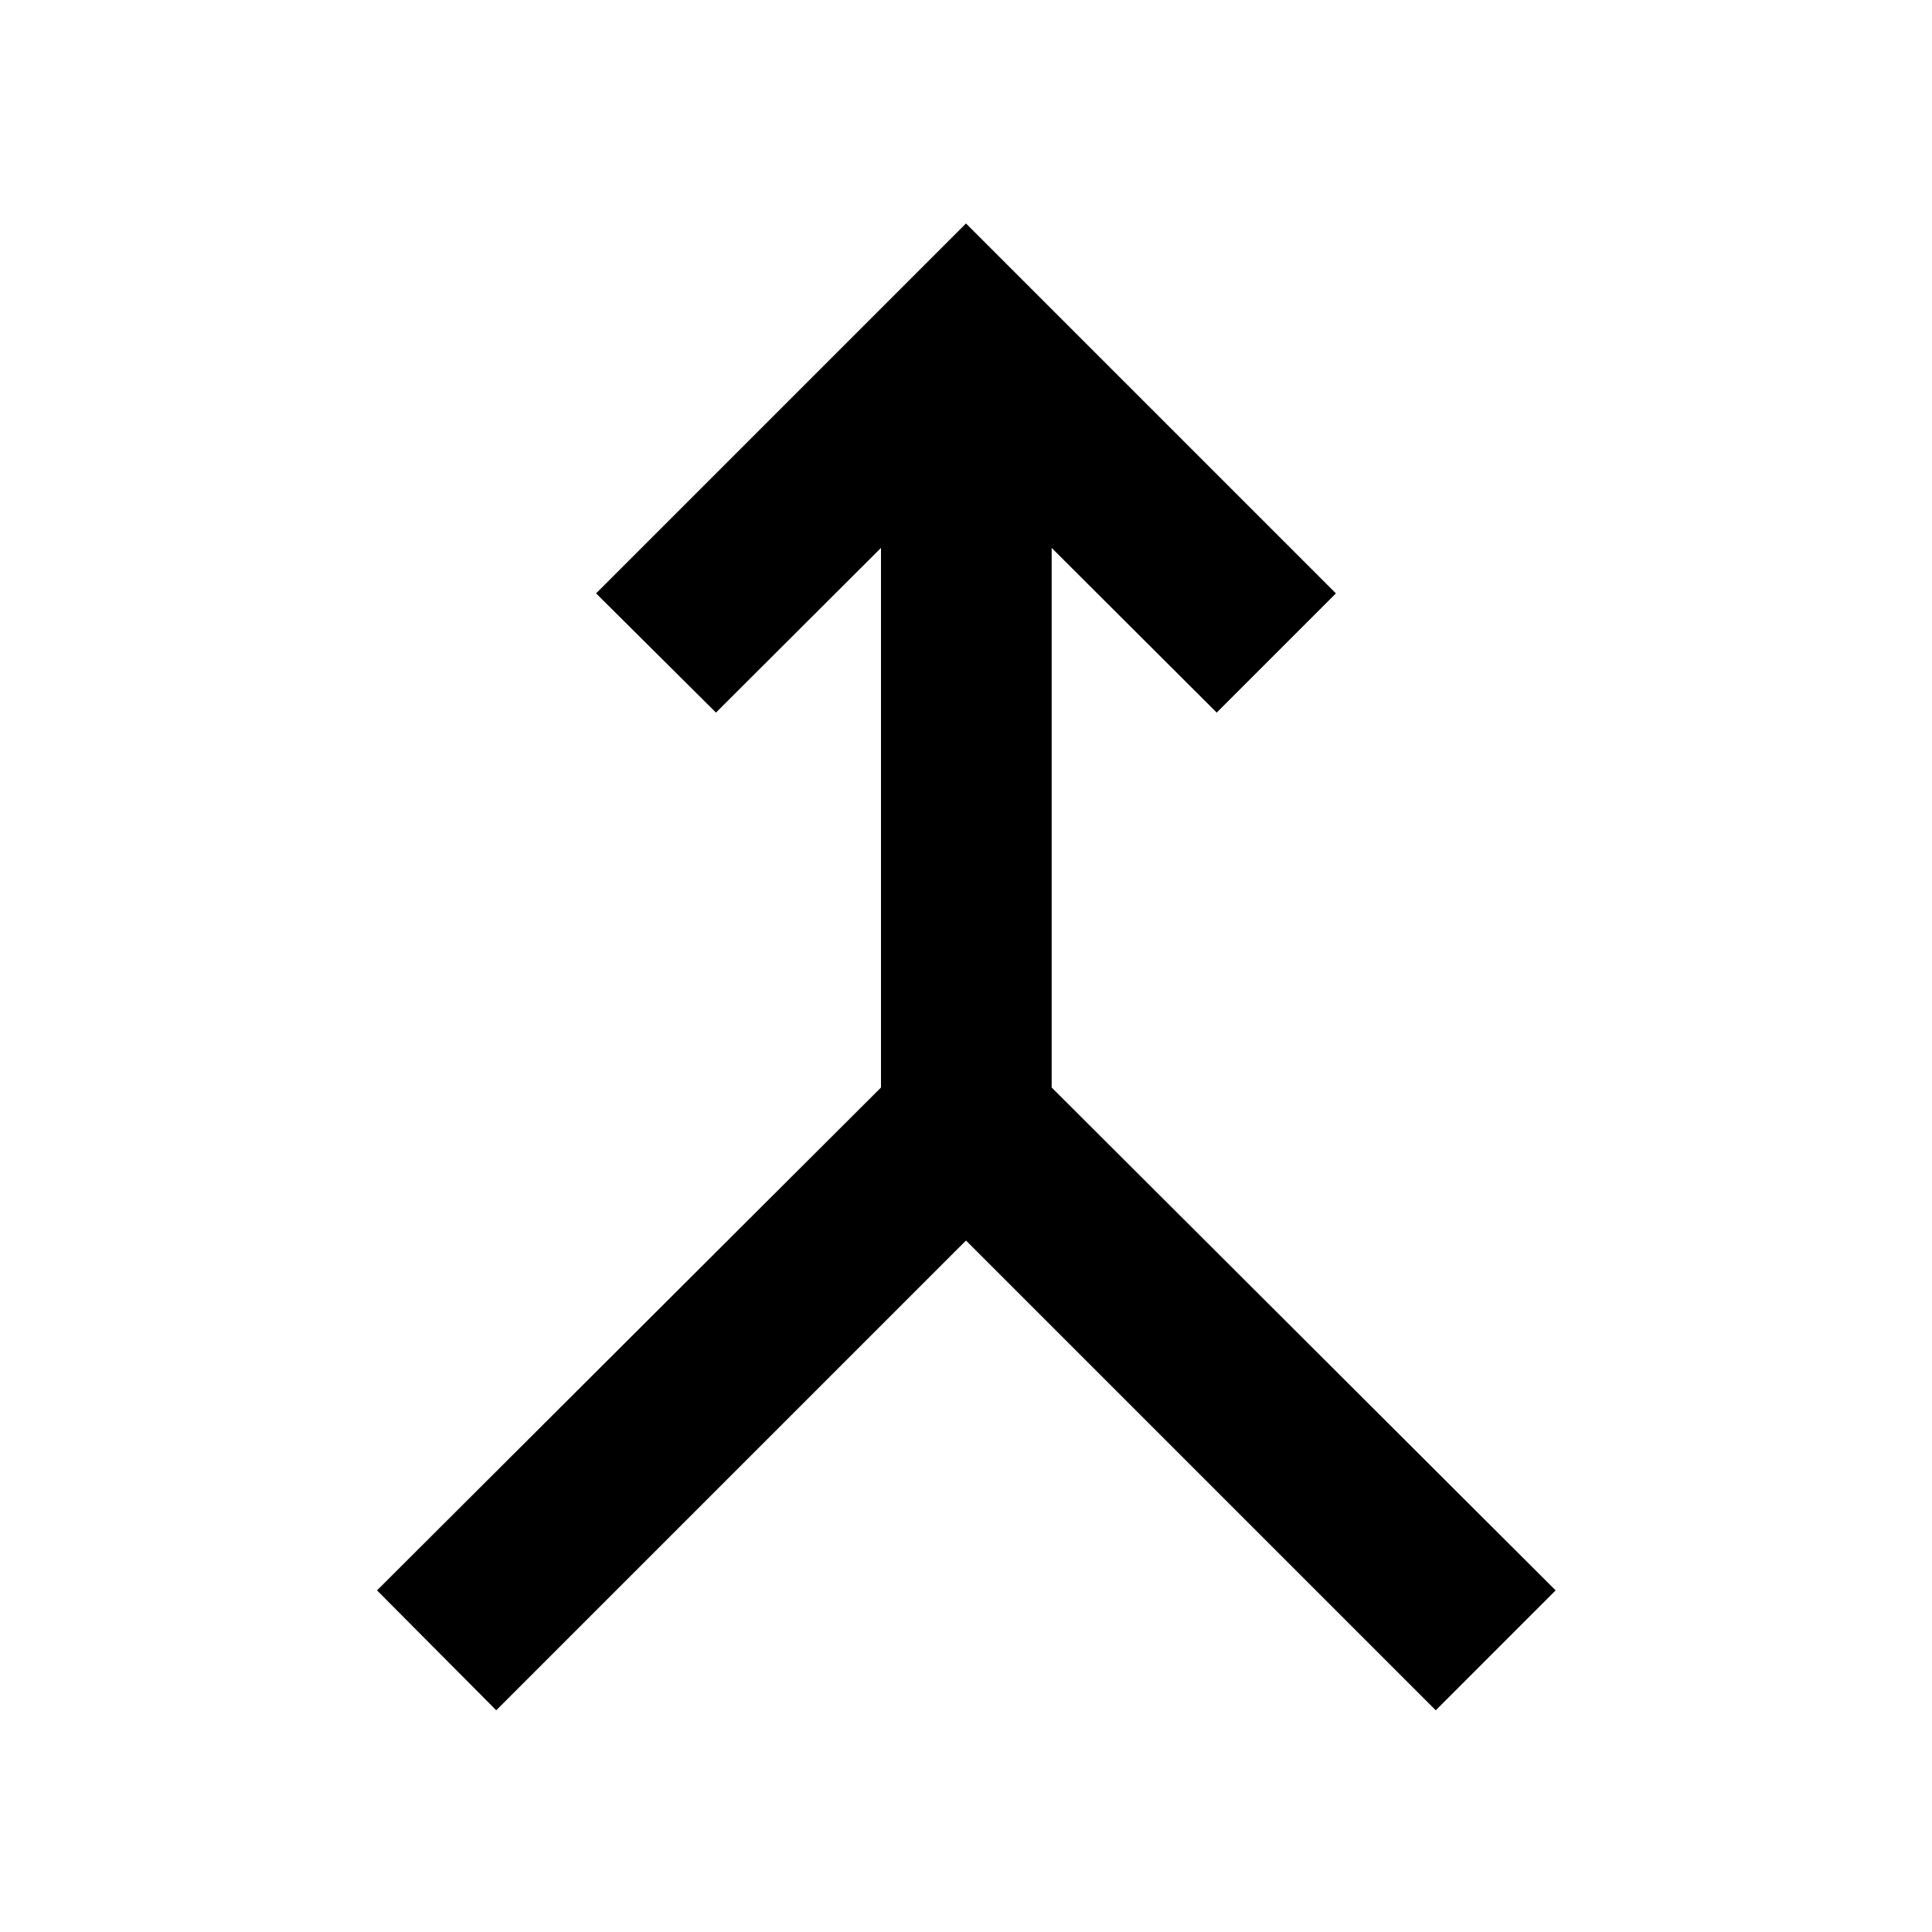 <svg xmlns="http://www.w3.org/2000/svg" height="40" viewBox="0 -960 960 960" width="40"><path d="m246.58-110.17-59.24-59.58 250.42-249.87v-268.13l-82 81.83-59.57-59.24L480-848.97l183.81 183.81-59.24 59.24-82-81.83v268.13l250.42 249.87-59.57 59.58L480-343.59 246.58-110.17Z"/></svg>